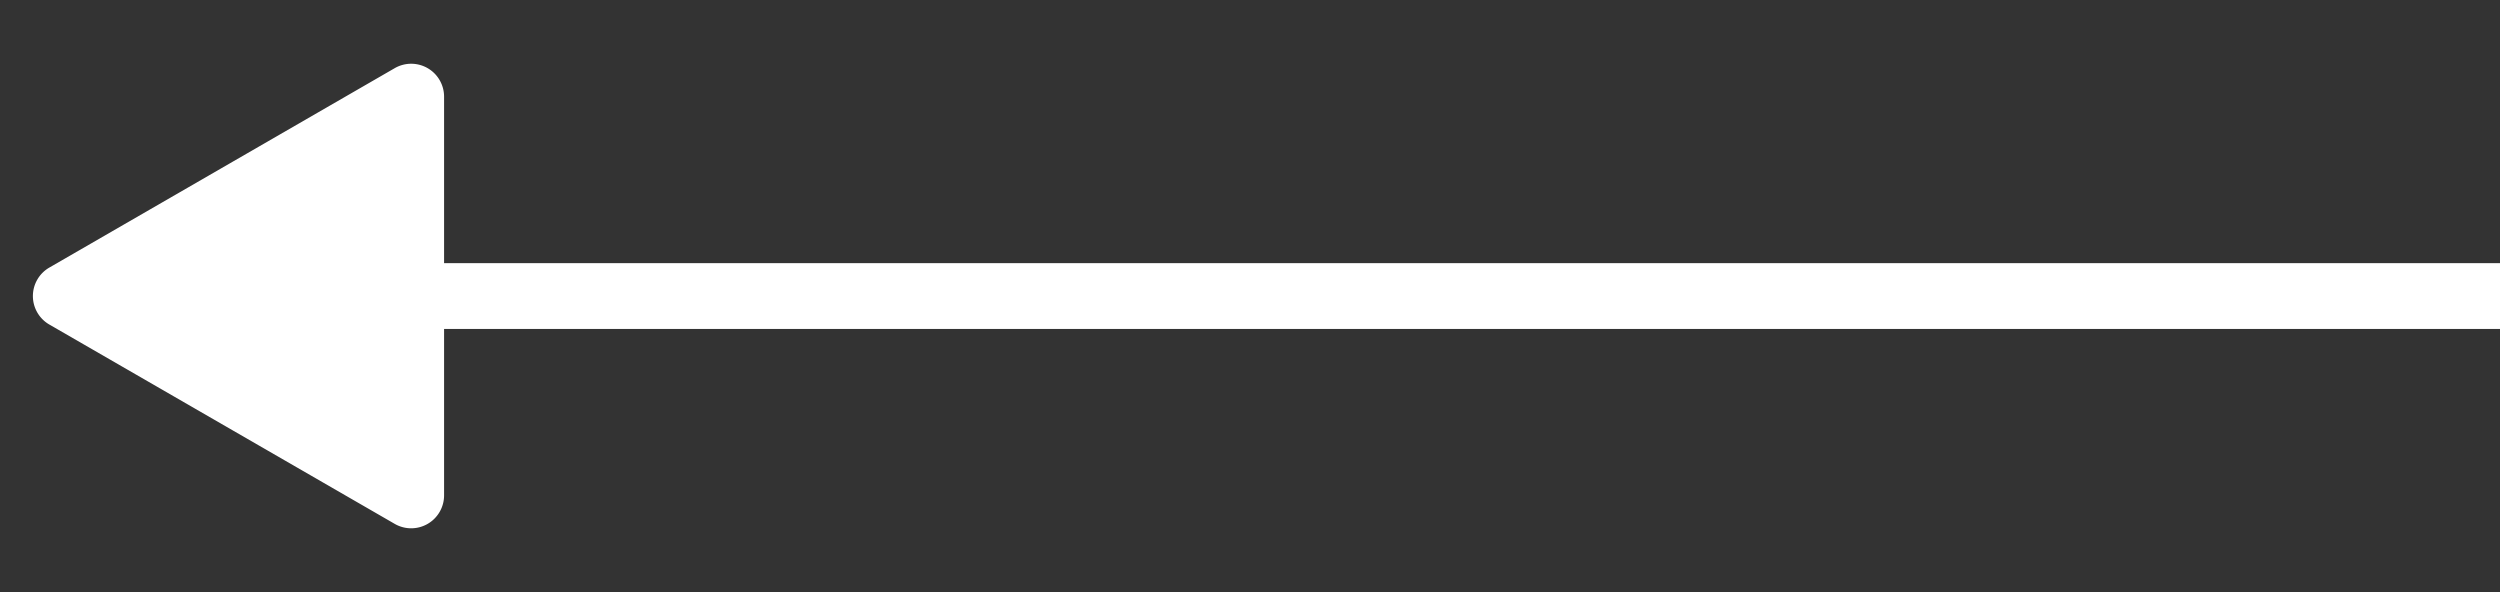 <svg width="38" height="9" fill="none" xmlns="http://www.w3.org/2000/svg"><rect width="100%" height="100%" fill="#333333" stroke="none"/><path stroke="#fff" d="M38 4.5H6"/><path d="M.75 4.933a.5.5 0 010-.866L6 1.036a.5.5 0 01.75.433V7.53a.5.5 0 01-.75.433L.75 4.933z" fill="#fff"/></svg>